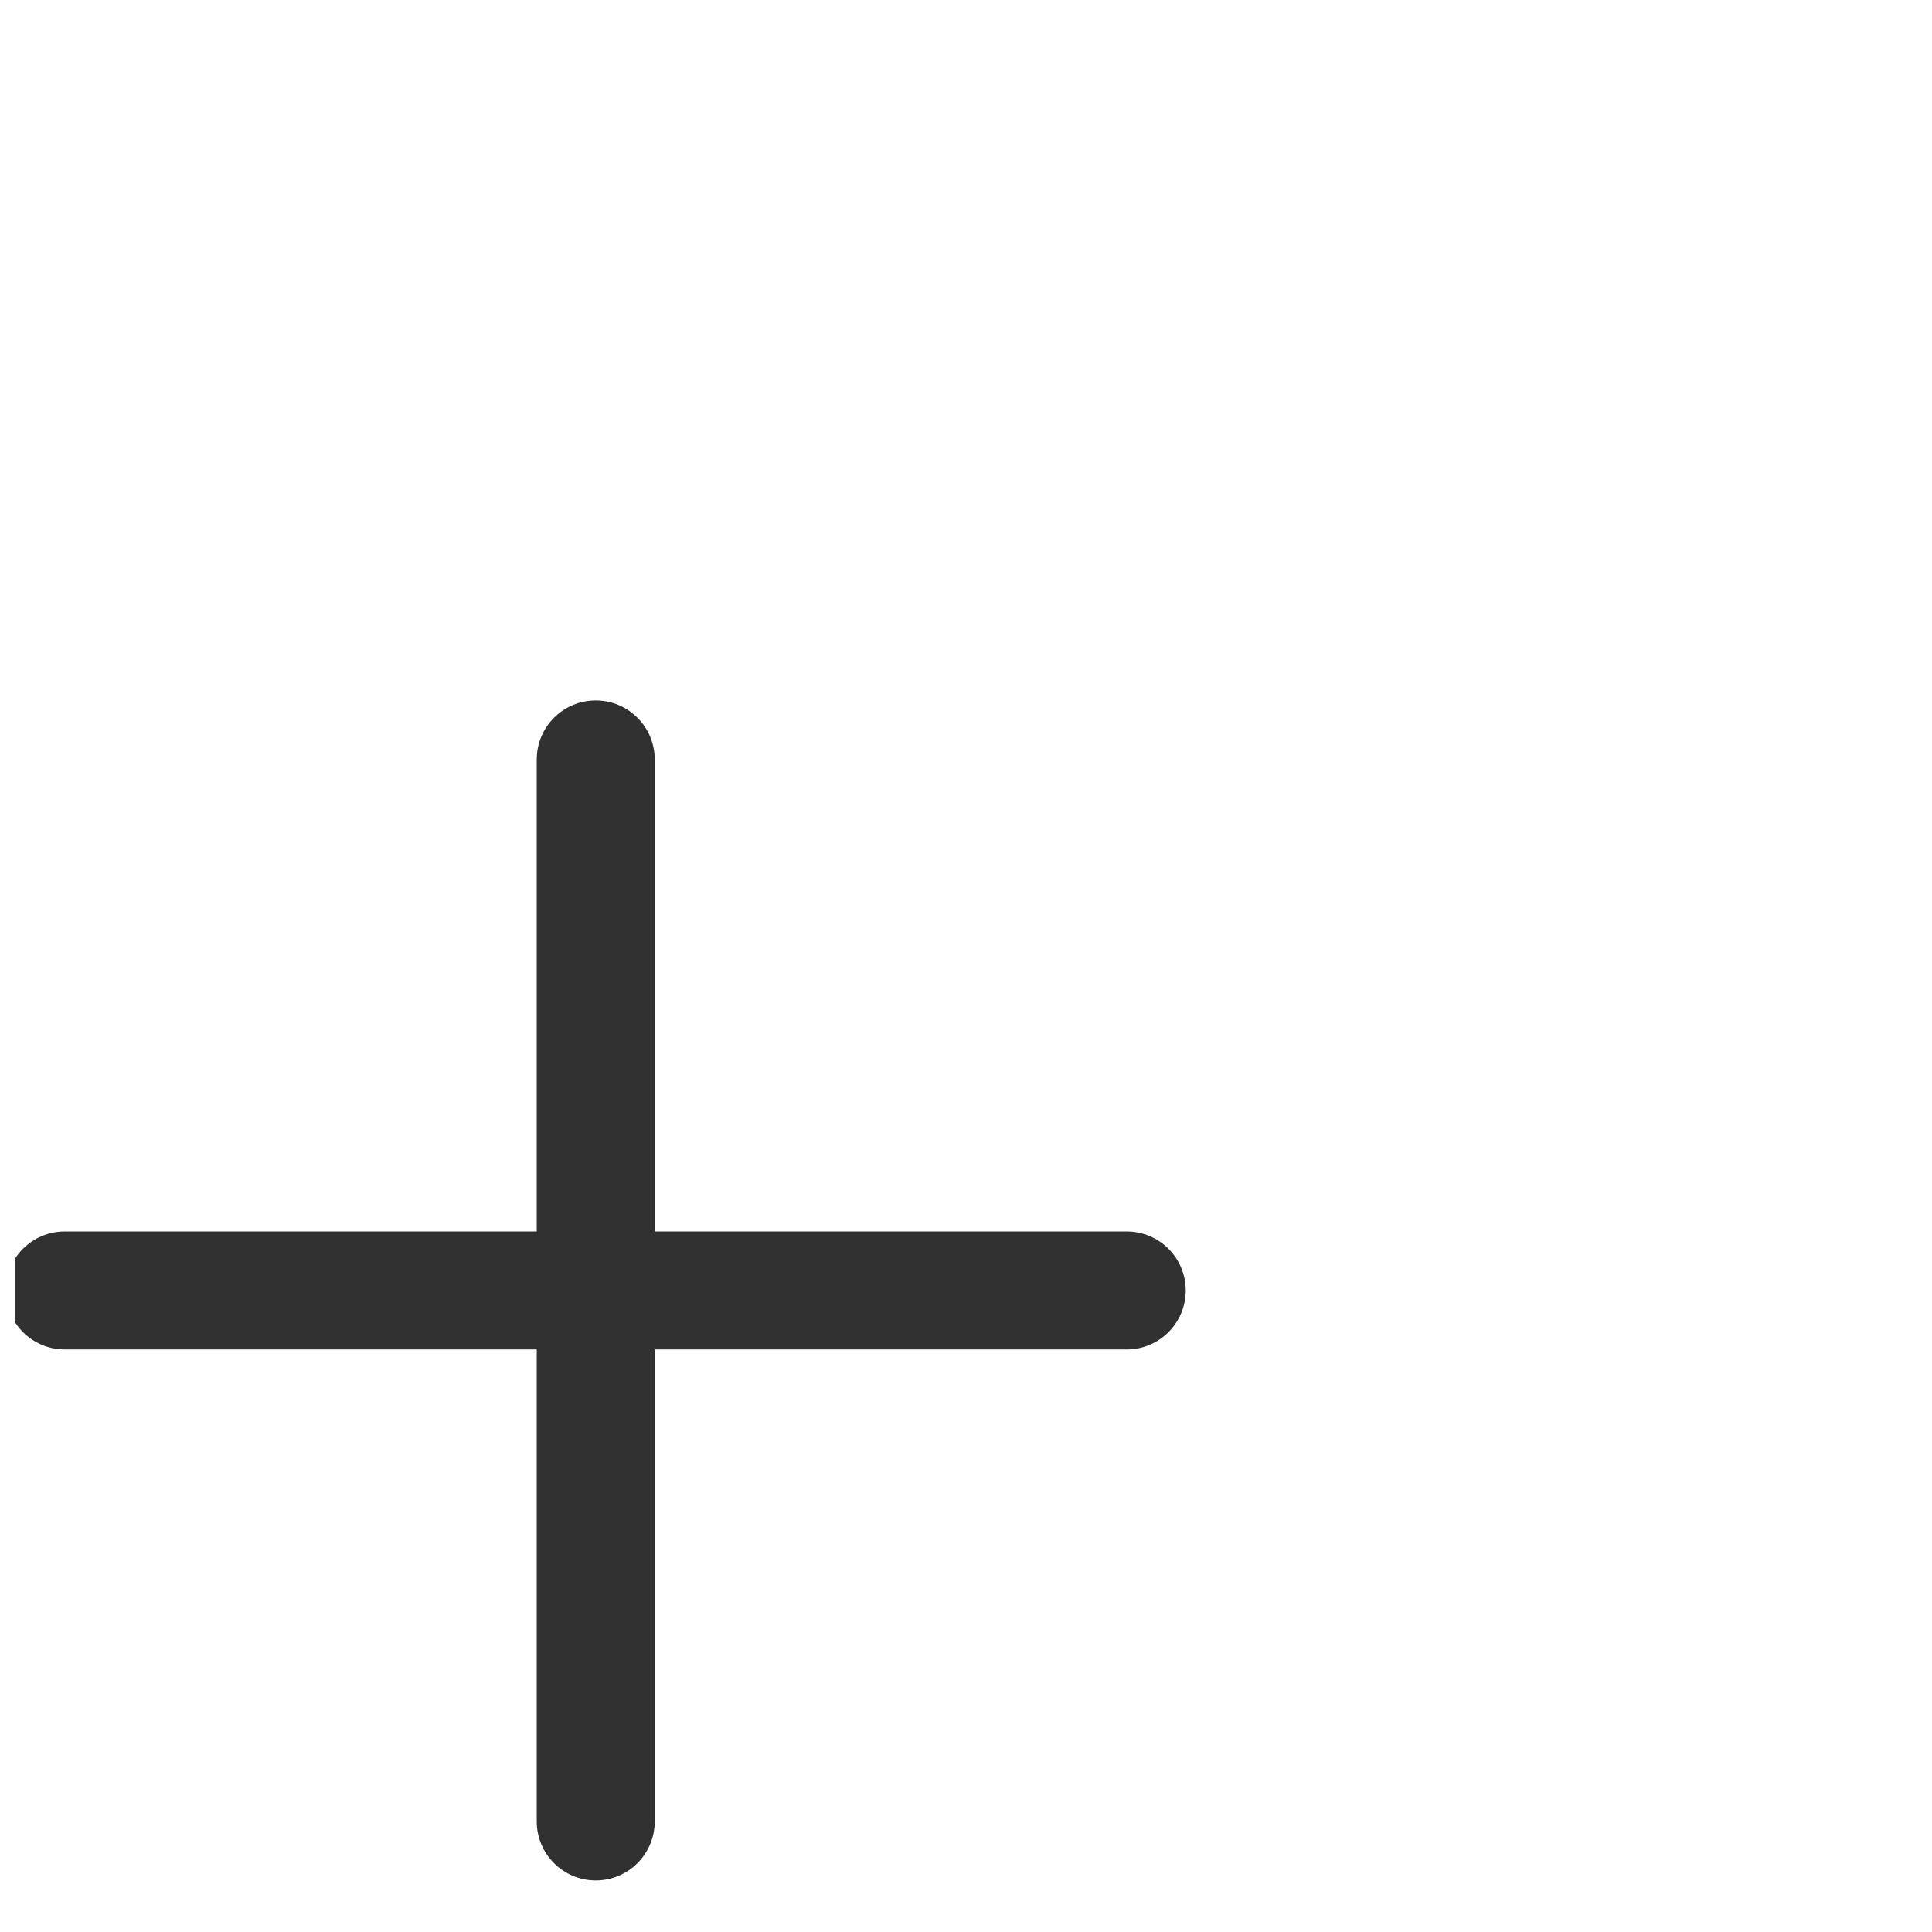 <svg width="49" height="49" viewBox="0 0 49 49" fill="none" xmlns="http://www.w3.org/2000/svg">
<g clip-path="url(#clip0)">
<path d="M28.577 31.233H16.605V19.261C16.605 18.435 15.935 17.765 15.109 17.765C14.283 17.765 13.613 18.435 13.613 19.261V31.233H1.641C0.815 31.233 0.145 31.903 0.145 32.729C0.145 33.555 0.815 34.226 1.641 34.226H13.613V46.197C13.613 47.023 14.283 47.693 15.109 47.693C15.935 47.693 16.605 47.023 16.605 46.197V34.226H28.577C29.403 34.226 30.073 33.555 30.073 32.729C30.073 31.903 29.403 31.233 28.577 31.233Z" fill="#313131"/>
</g>
<defs>
<clipPath id="clip0">
<rect x="0.378" y="0.4" width="47.886" height="47.886" fill="white"/>
</clipPath>
</defs>
</svg>
